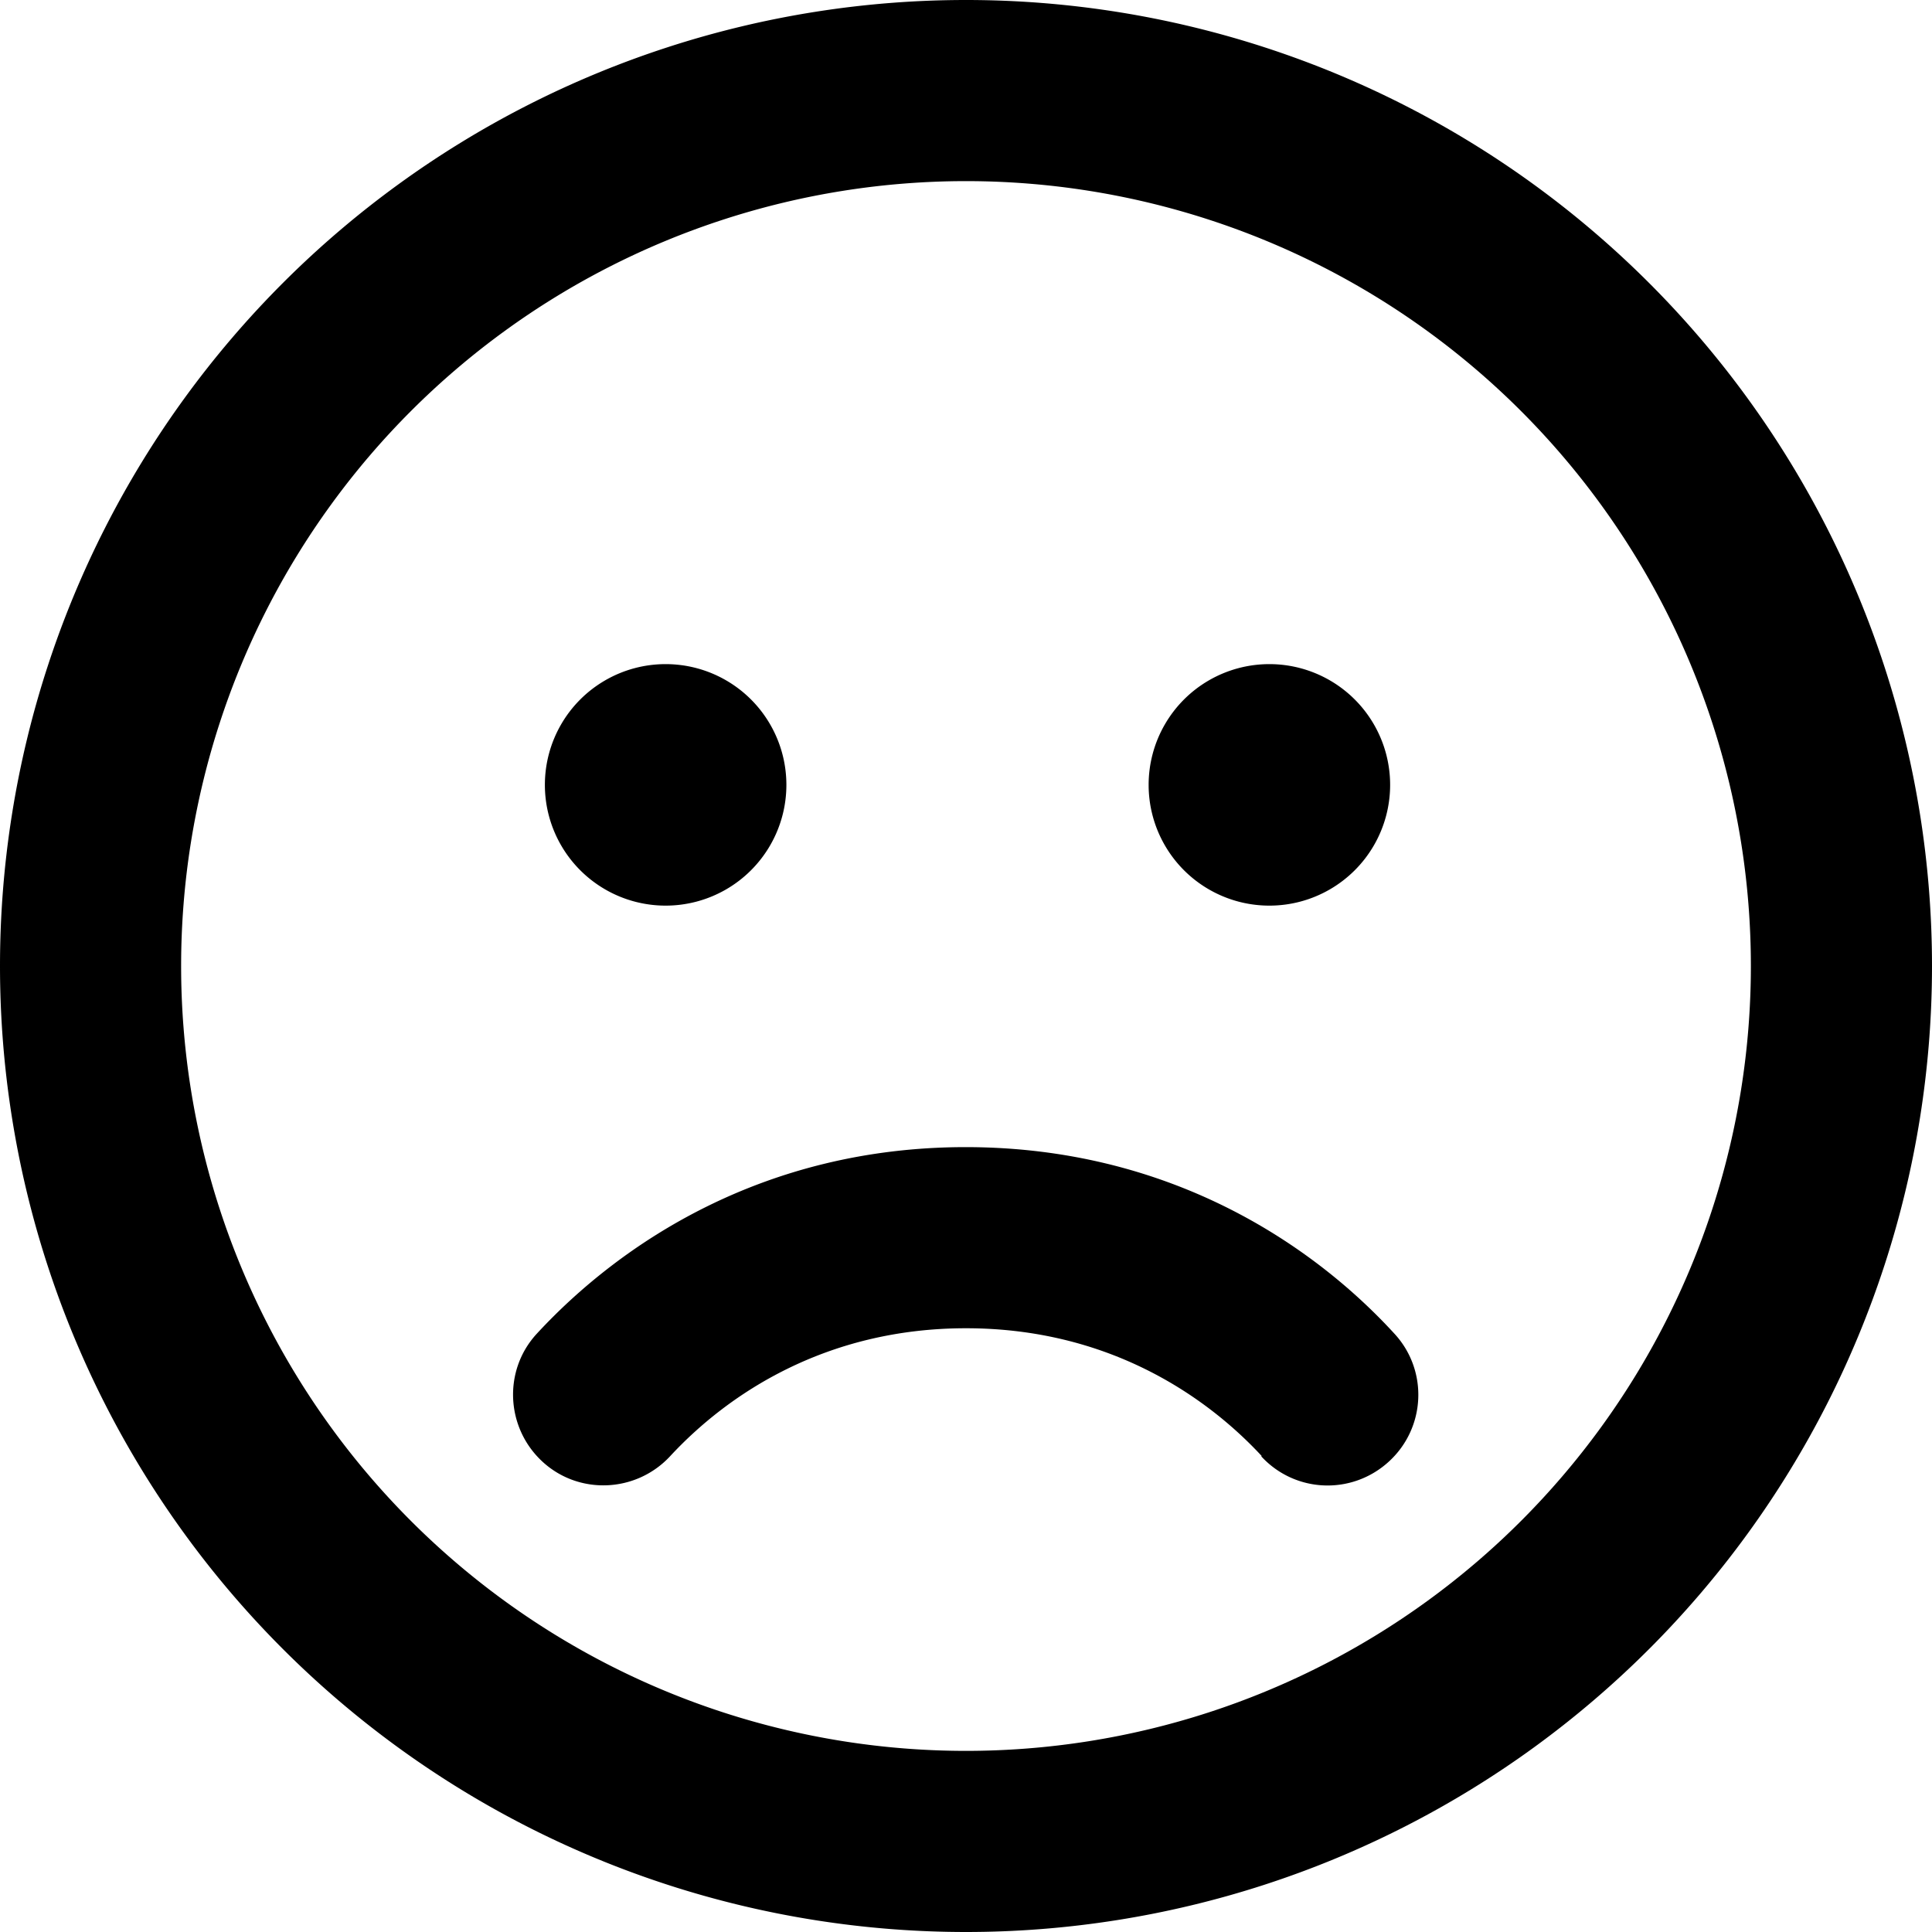 <svg fill="currentColor" xmlns="http://www.w3.org/2000/svg" viewBox="0 0 512 512"><!--! Font Awesome Pro 6.7.2 by @fontawesome - https://fontawesome.com License - https://fontawesome.com/license (Commercial License) Copyright 2024 Fonticons, Inc. --><path d="M464 256A208 208 0 1 0 48 256a208 208 0 1 0 416 0zM0 256a256 256 0 1 1 512 0A256 256 0 1 1 0 256zM334.4 385.9C319.2 369.5 293.2 352 256 352s-63.2 17.5-78.4 33.9c-9 9.7-24.2 10.4-33.9 1.4s-10.4-24.2-1.4-33.9c22-23.8 60-49.4 113.6-49.4s91.7 25.5 113.6 49.4c9 9.7 8.4 24.9-1.4 33.9s-24.9 8.4-33.9-1.4zM144.4 208a32 32 0 1 1 64 0 32 32 0 1 1 -64 0zm192-32a32 32 0 1 1 0 64 32 32 0 1 1 0-64z"/></svg>